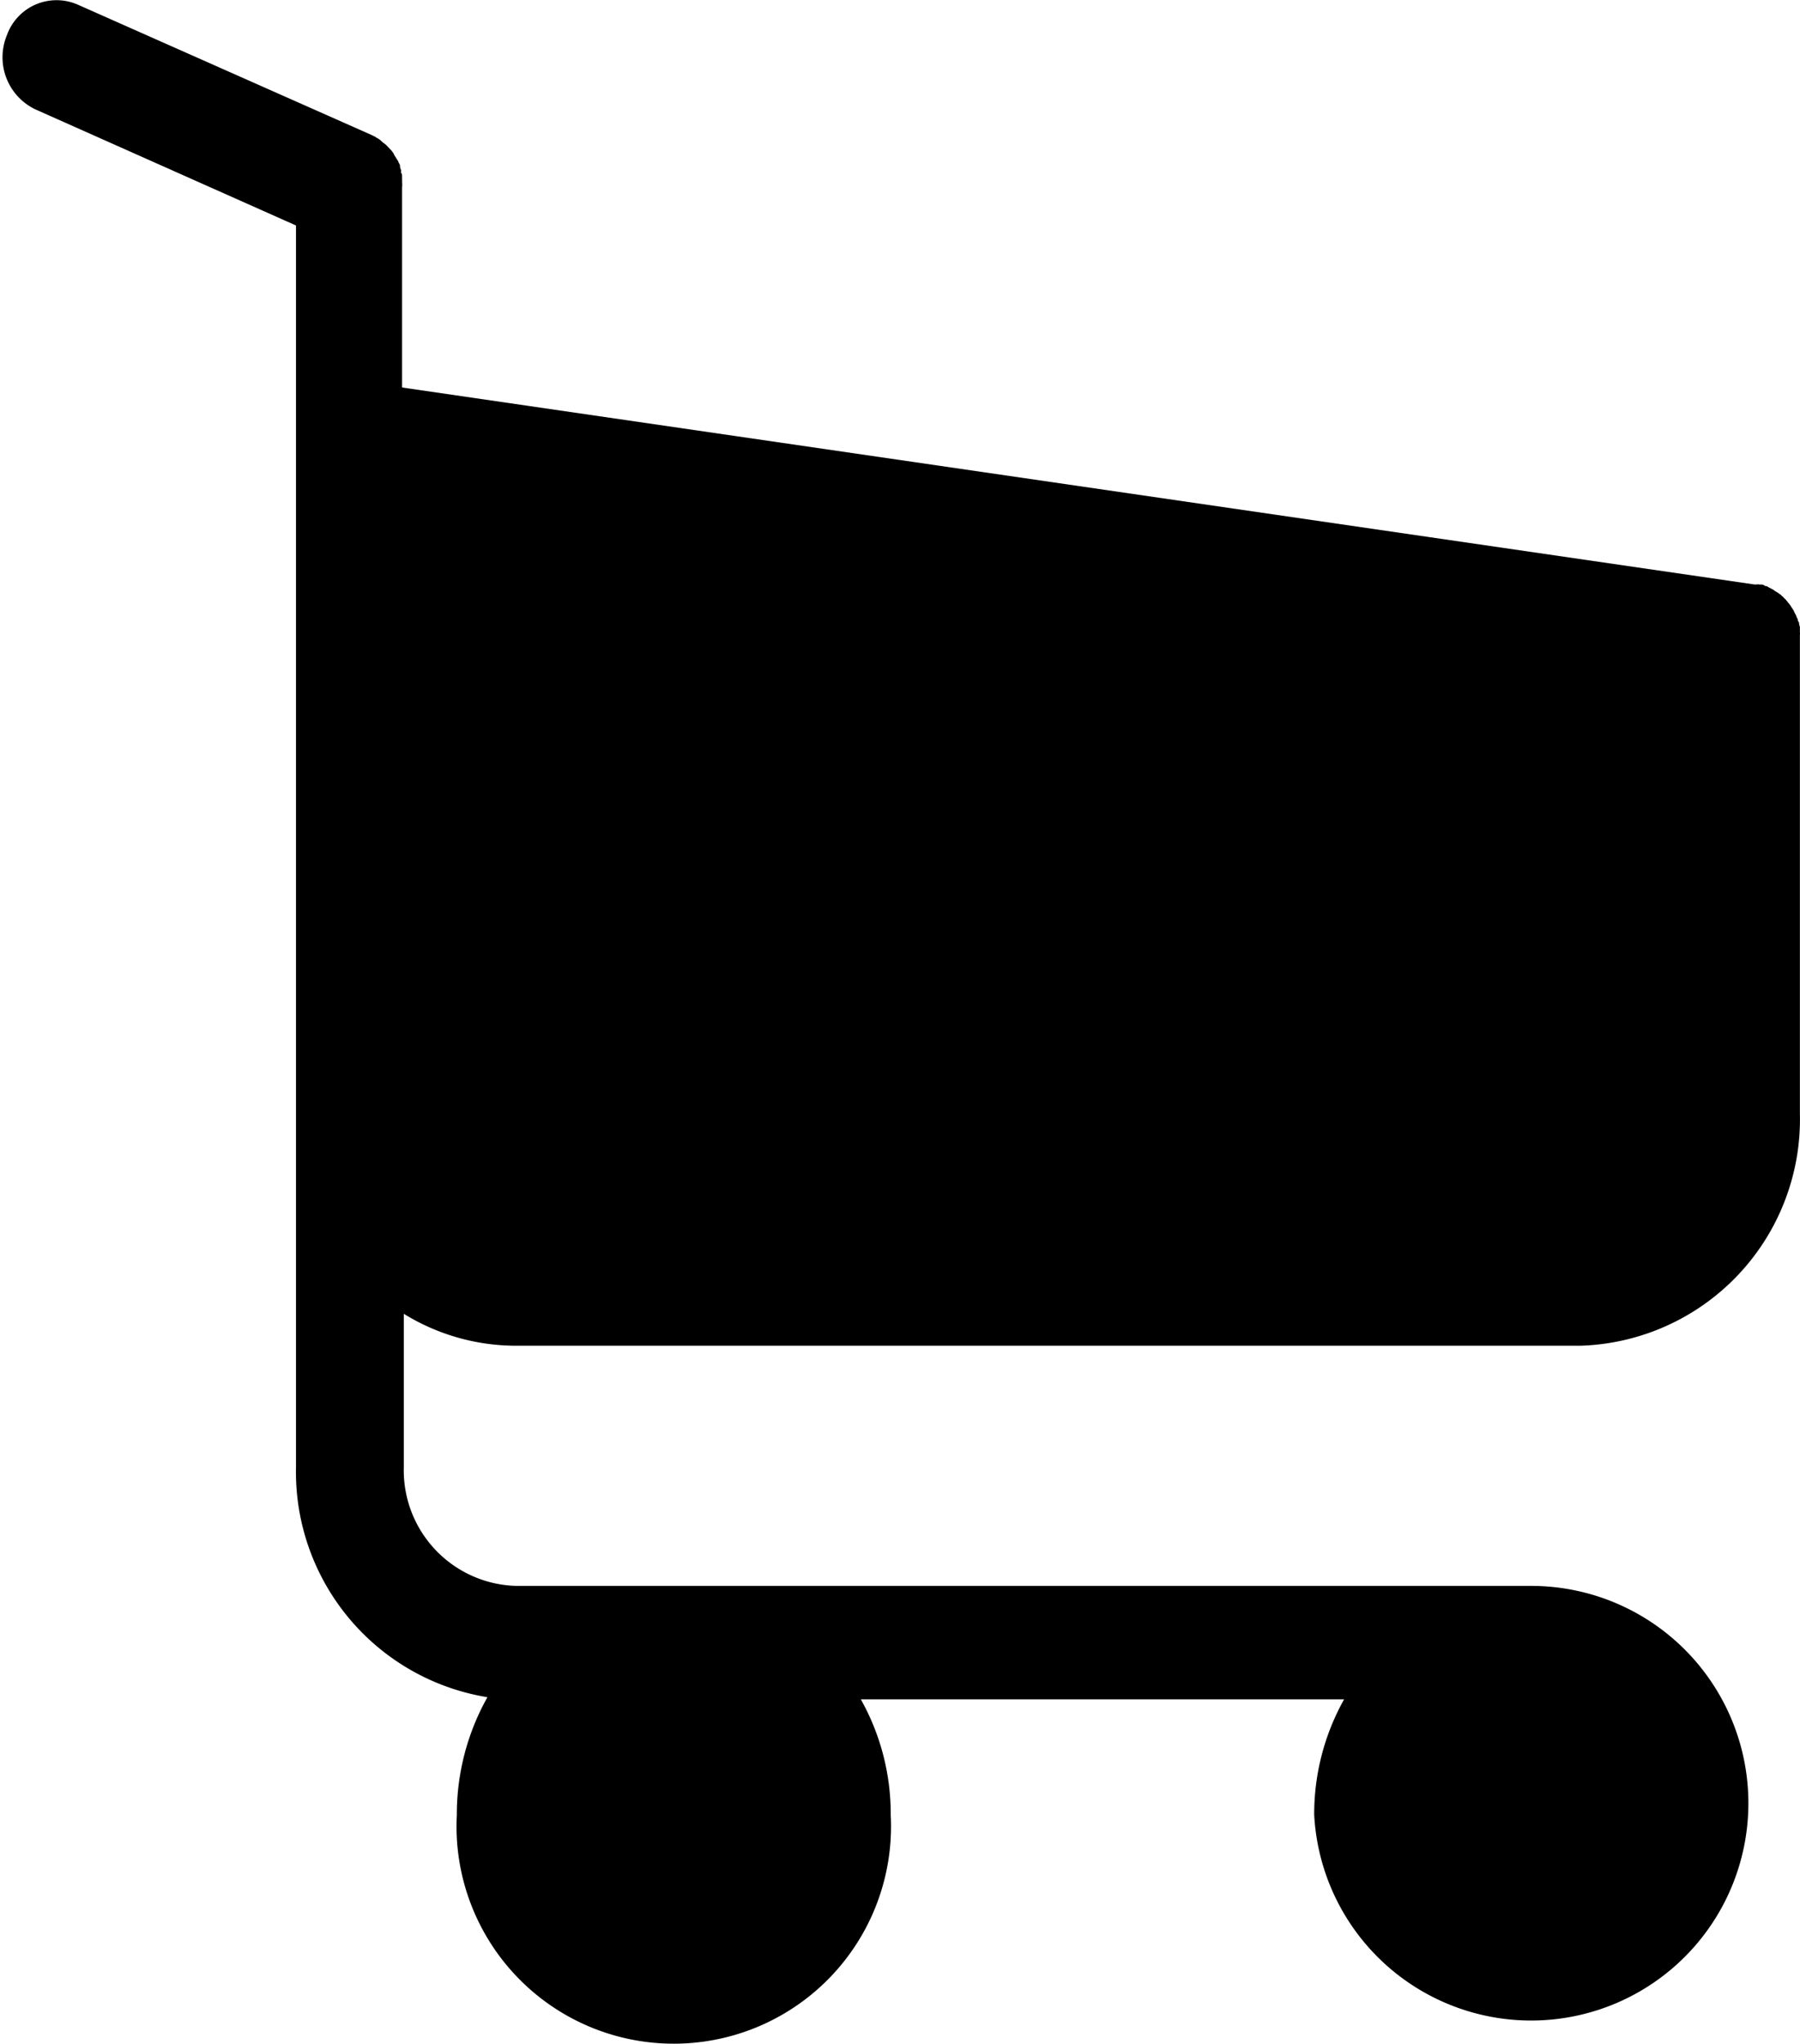 <svg xmlns="http://www.w3.org/2000/svg" width="17.648" height="20.032" viewBox="0 0 17.648 20.032">
  <path id="Фигура_3_копия_5" data-name="Фигура 3 копия 5" d="M1520.205,54.174h10.464a2.22,2.22,0,0,0,2.154-2.273V47.207a.058.058,0,0,0,0-.025c0-.008,0-.02,0-.029s0-.016,0-.025a.236.236,0,0,1-.008-.029c0-.008,0-.016-.008-.025s0-.016-.008-.025a.208.208,0,0,1-.012-.029.1.1,0,0,0-.011-.021l-.012-.025c0-.008-.008-.012-.012-.021s-.012-.016-.016-.025a.071.071,0,0,0-.016-.021c0-.008-.012-.012-.016-.021s-.012-.012-.016-.02-.012-.012-.016-.016l-.019-.021c-.008,0-.012-.013-.02-.017s-.016-.012-.023-.016l-.02-.013a.076.076,0,0,1-.023-.016l-.047-.025-.023-.013c-.008,0-.016,0-.023-.008a.068.068,0,0,0-.027-.008.174.174,0,0,1-.02,0,.079.079,0,0,0-.031,0s-.008,0-.016,0l-13.262-1.931V42.823a.277.277,0,0,0,0-.058.032.032,0,0,0,0-.016c0-.012,0-.025,0-.037s0-.021-.008-.033,0-.012,0-.02l-.012-.037s0-.013,0-.016a.126.126,0,0,0-.016-.033s0-.012-.008-.016a.085.085,0,0,0-.016-.025c0-.008-.008-.012-.012-.021s-.008-.012-.011-.021-.012-.016-.016-.025l-.035-.037-.012-.012a.169.169,0,0,0-.027-.025s-.012-.008-.016-.012-.016-.012-.023-.021a.353.353,0,0,0-.031-.021s-.008,0-.012-.008l-.051-.025-2.877-1.276a.517.517,0,0,0-.691.3.566.566,0,0,0,.281.729l2.553,1.137V55.367a2.237,2.237,0,0,0,1.877,2.252,2.341,2.341,0,0,0-.3,1.153,2.13,2.13,0,1,0,4.254,0,2.293,2.293,0,0,0-.293-1.132h4.738a2.3,2.3,0,0,0-.293,1.132,2.13,2.13,0,1,0,2.127-2.244h-9.953a1.133,1.133,0,0,1-1.1-1.161V53.861a2.094,2.094,0,0,0,1.1.313Zm10.464-1.112" transform="translate(-1515.176 -40.984)"/>
</svg>
